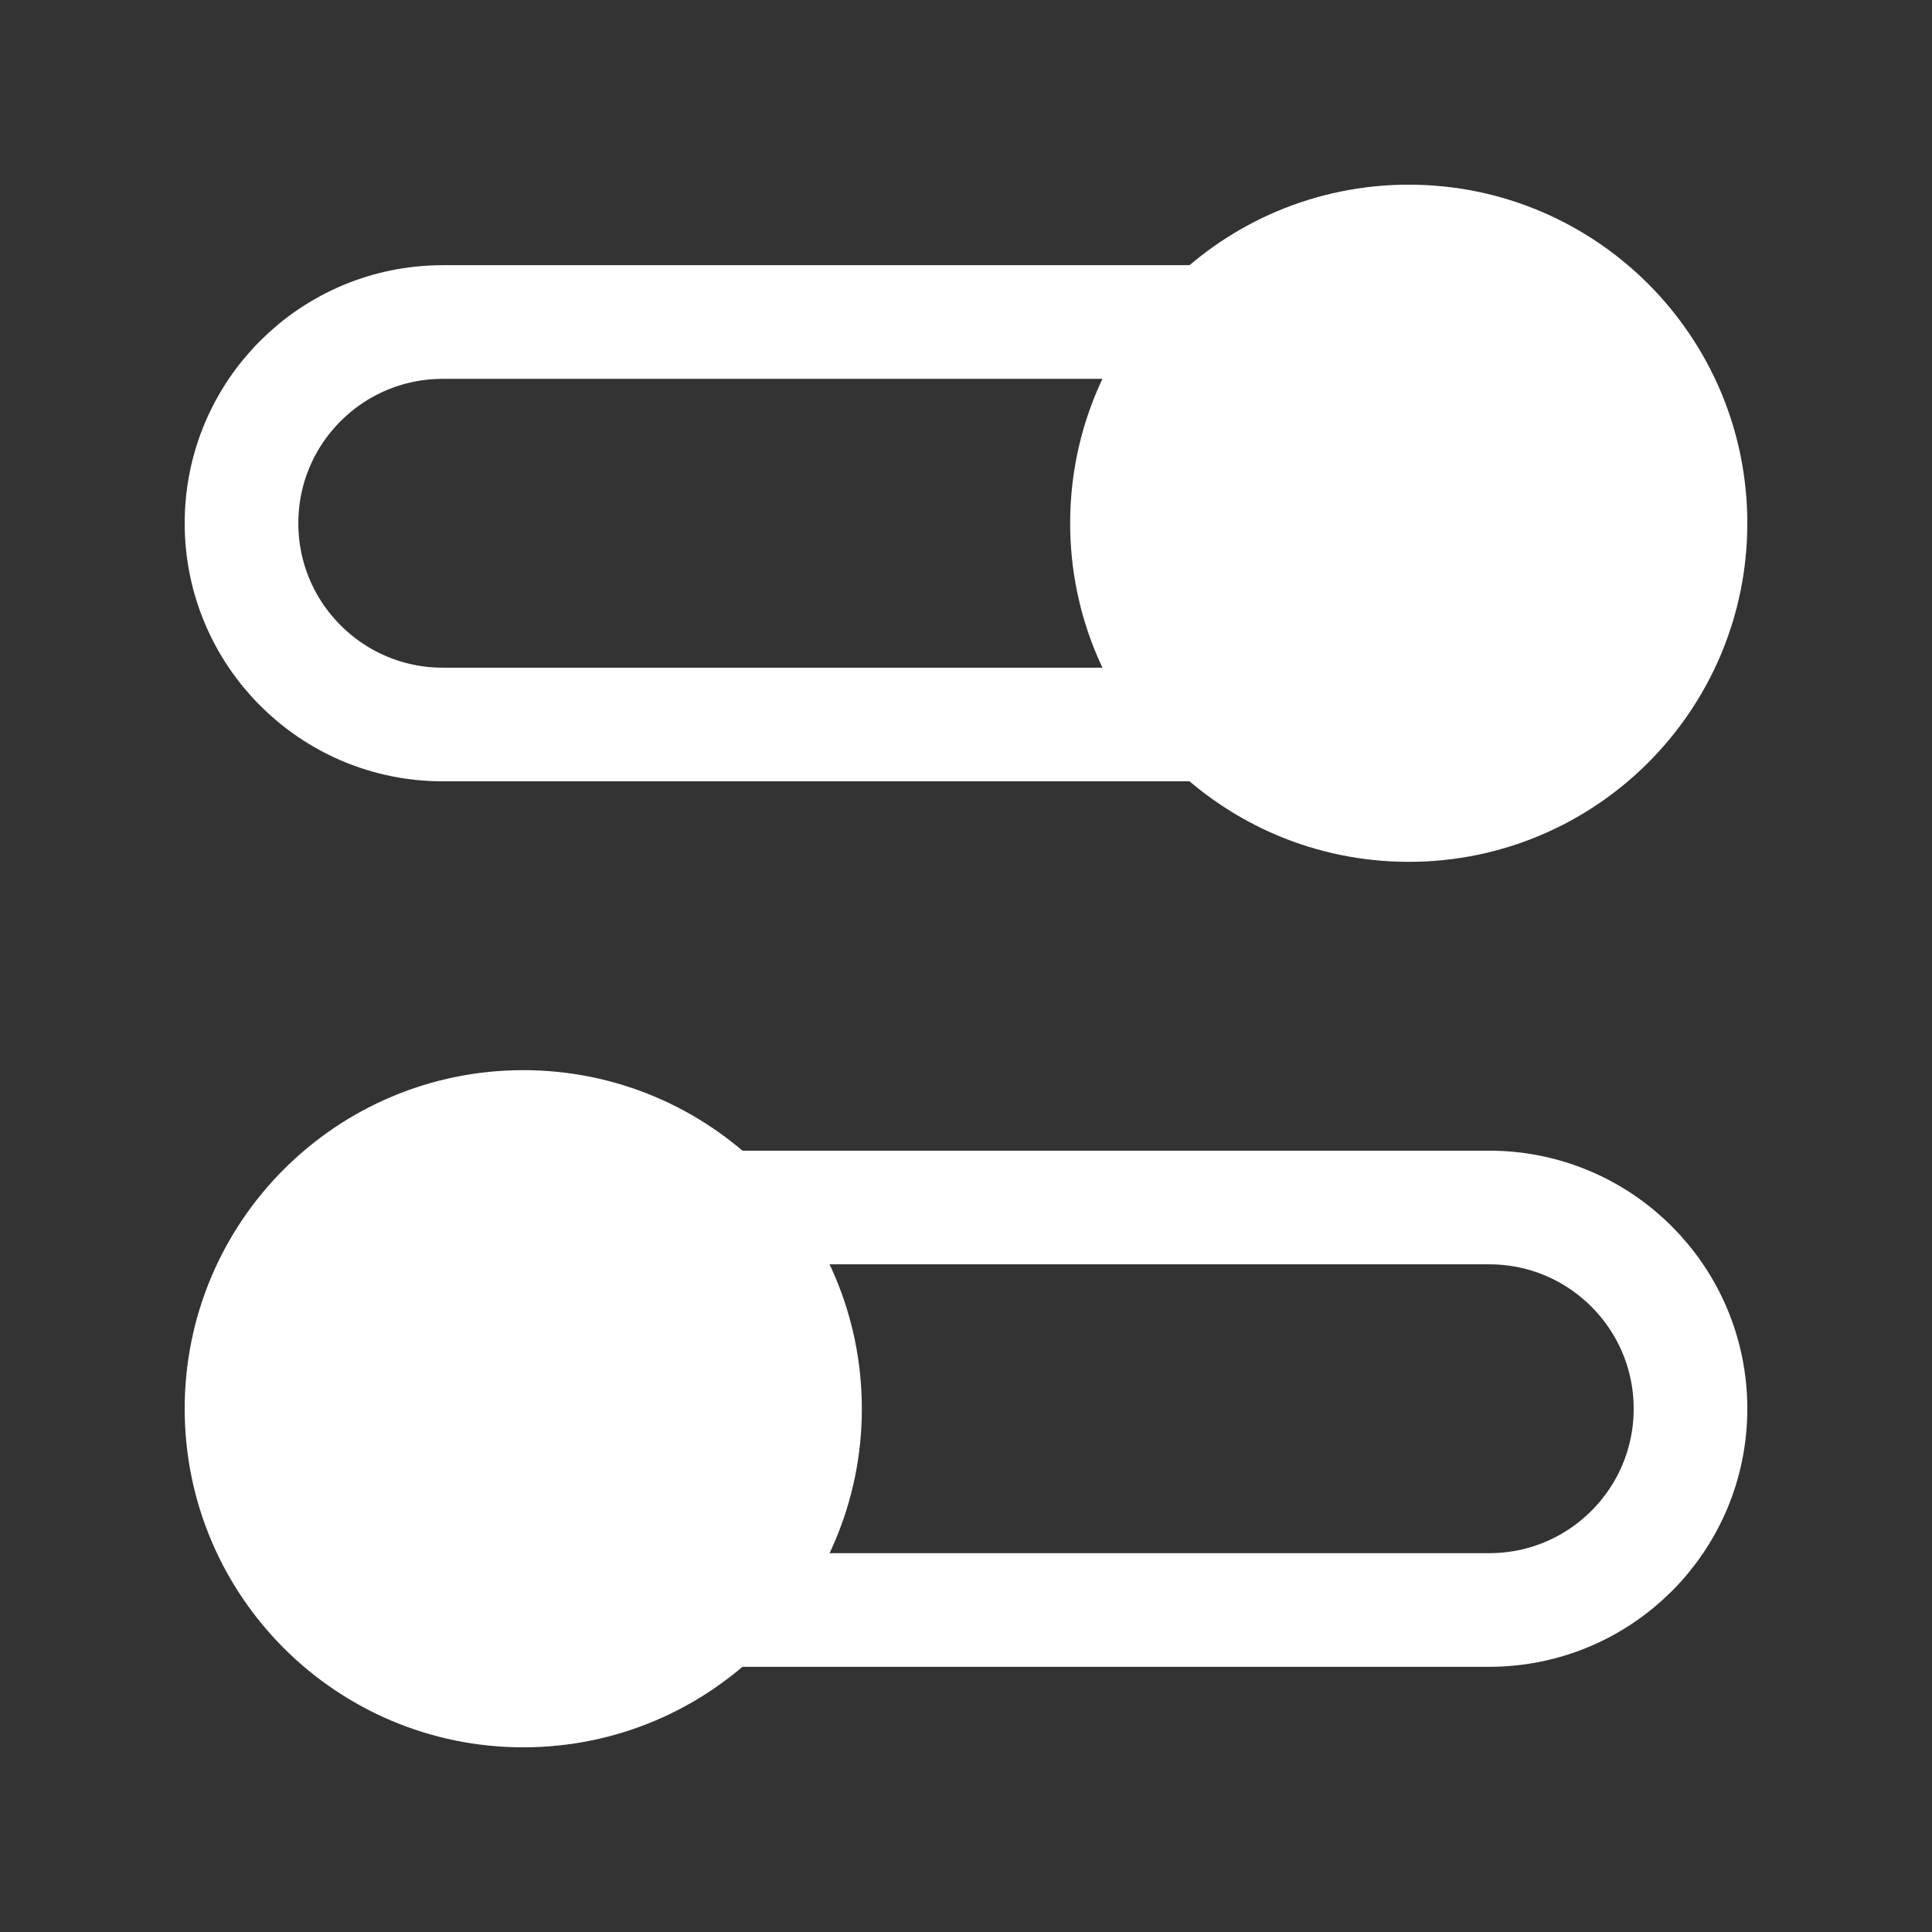 <svg width="34" height="34" viewBox="0 0 34 34" fill="none" xmlns="http://www.w3.org/2000/svg">
<rect x="0" y="0" width="34" height="34" fill="#333333" stroke="none"/>
<g id="settings-03">
<g id="Icon">
<path d="M9.208 29.75C6.47 29.75 4.25 27.53 4.25 24.792C4.25 22.053 6.47 19.833 9.208 19.833C11.947 19.833 14.167 22.053 14.167 24.792C14.167 27.53 11.947 29.75 9.208 29.75Z" fill="white"/>
<path d="M24.792 14.167C27.53 14.167 29.75 11.947 29.75 9.208C29.75 6.47 27.53 4.25 24.792 4.25C22.053 4.25 19.833 6.47 19.833 9.208C19.833 11.947 22.053 14.167 24.792 14.167Z" fill="white"/>
<path d="M21.322 12.75H7.792C5.836 12.75 4.25 11.164 4.25 9.208C4.25 7.252 5.836 5.667 7.792 5.667H21.322M12.678 28.333H26.208C28.164 28.333 29.75 26.748 29.75 24.792C29.75 22.836 28.164 21.25 26.208 21.25H12.678M4.25 24.792C4.25 27.53 6.47 29.75 9.208 29.75C11.947 29.75 14.167 27.53 14.167 24.792C14.167 22.053 11.947 19.833 9.208 19.833C6.47 19.833 4.25 22.053 4.25 24.792ZM29.75 9.208C29.75 11.947 27.53 14.167 24.792 14.167C22.053 14.167 19.833 11.947 19.833 9.208C19.833 6.47 22.053 4.25 24.792 4.25C27.53 4.25 29.75 6.47 29.75 9.208Z" stroke="white" stroke-width="2" stroke-linecap="round" stroke-linejoin="round"/>
</g>
</g>
</svg>
